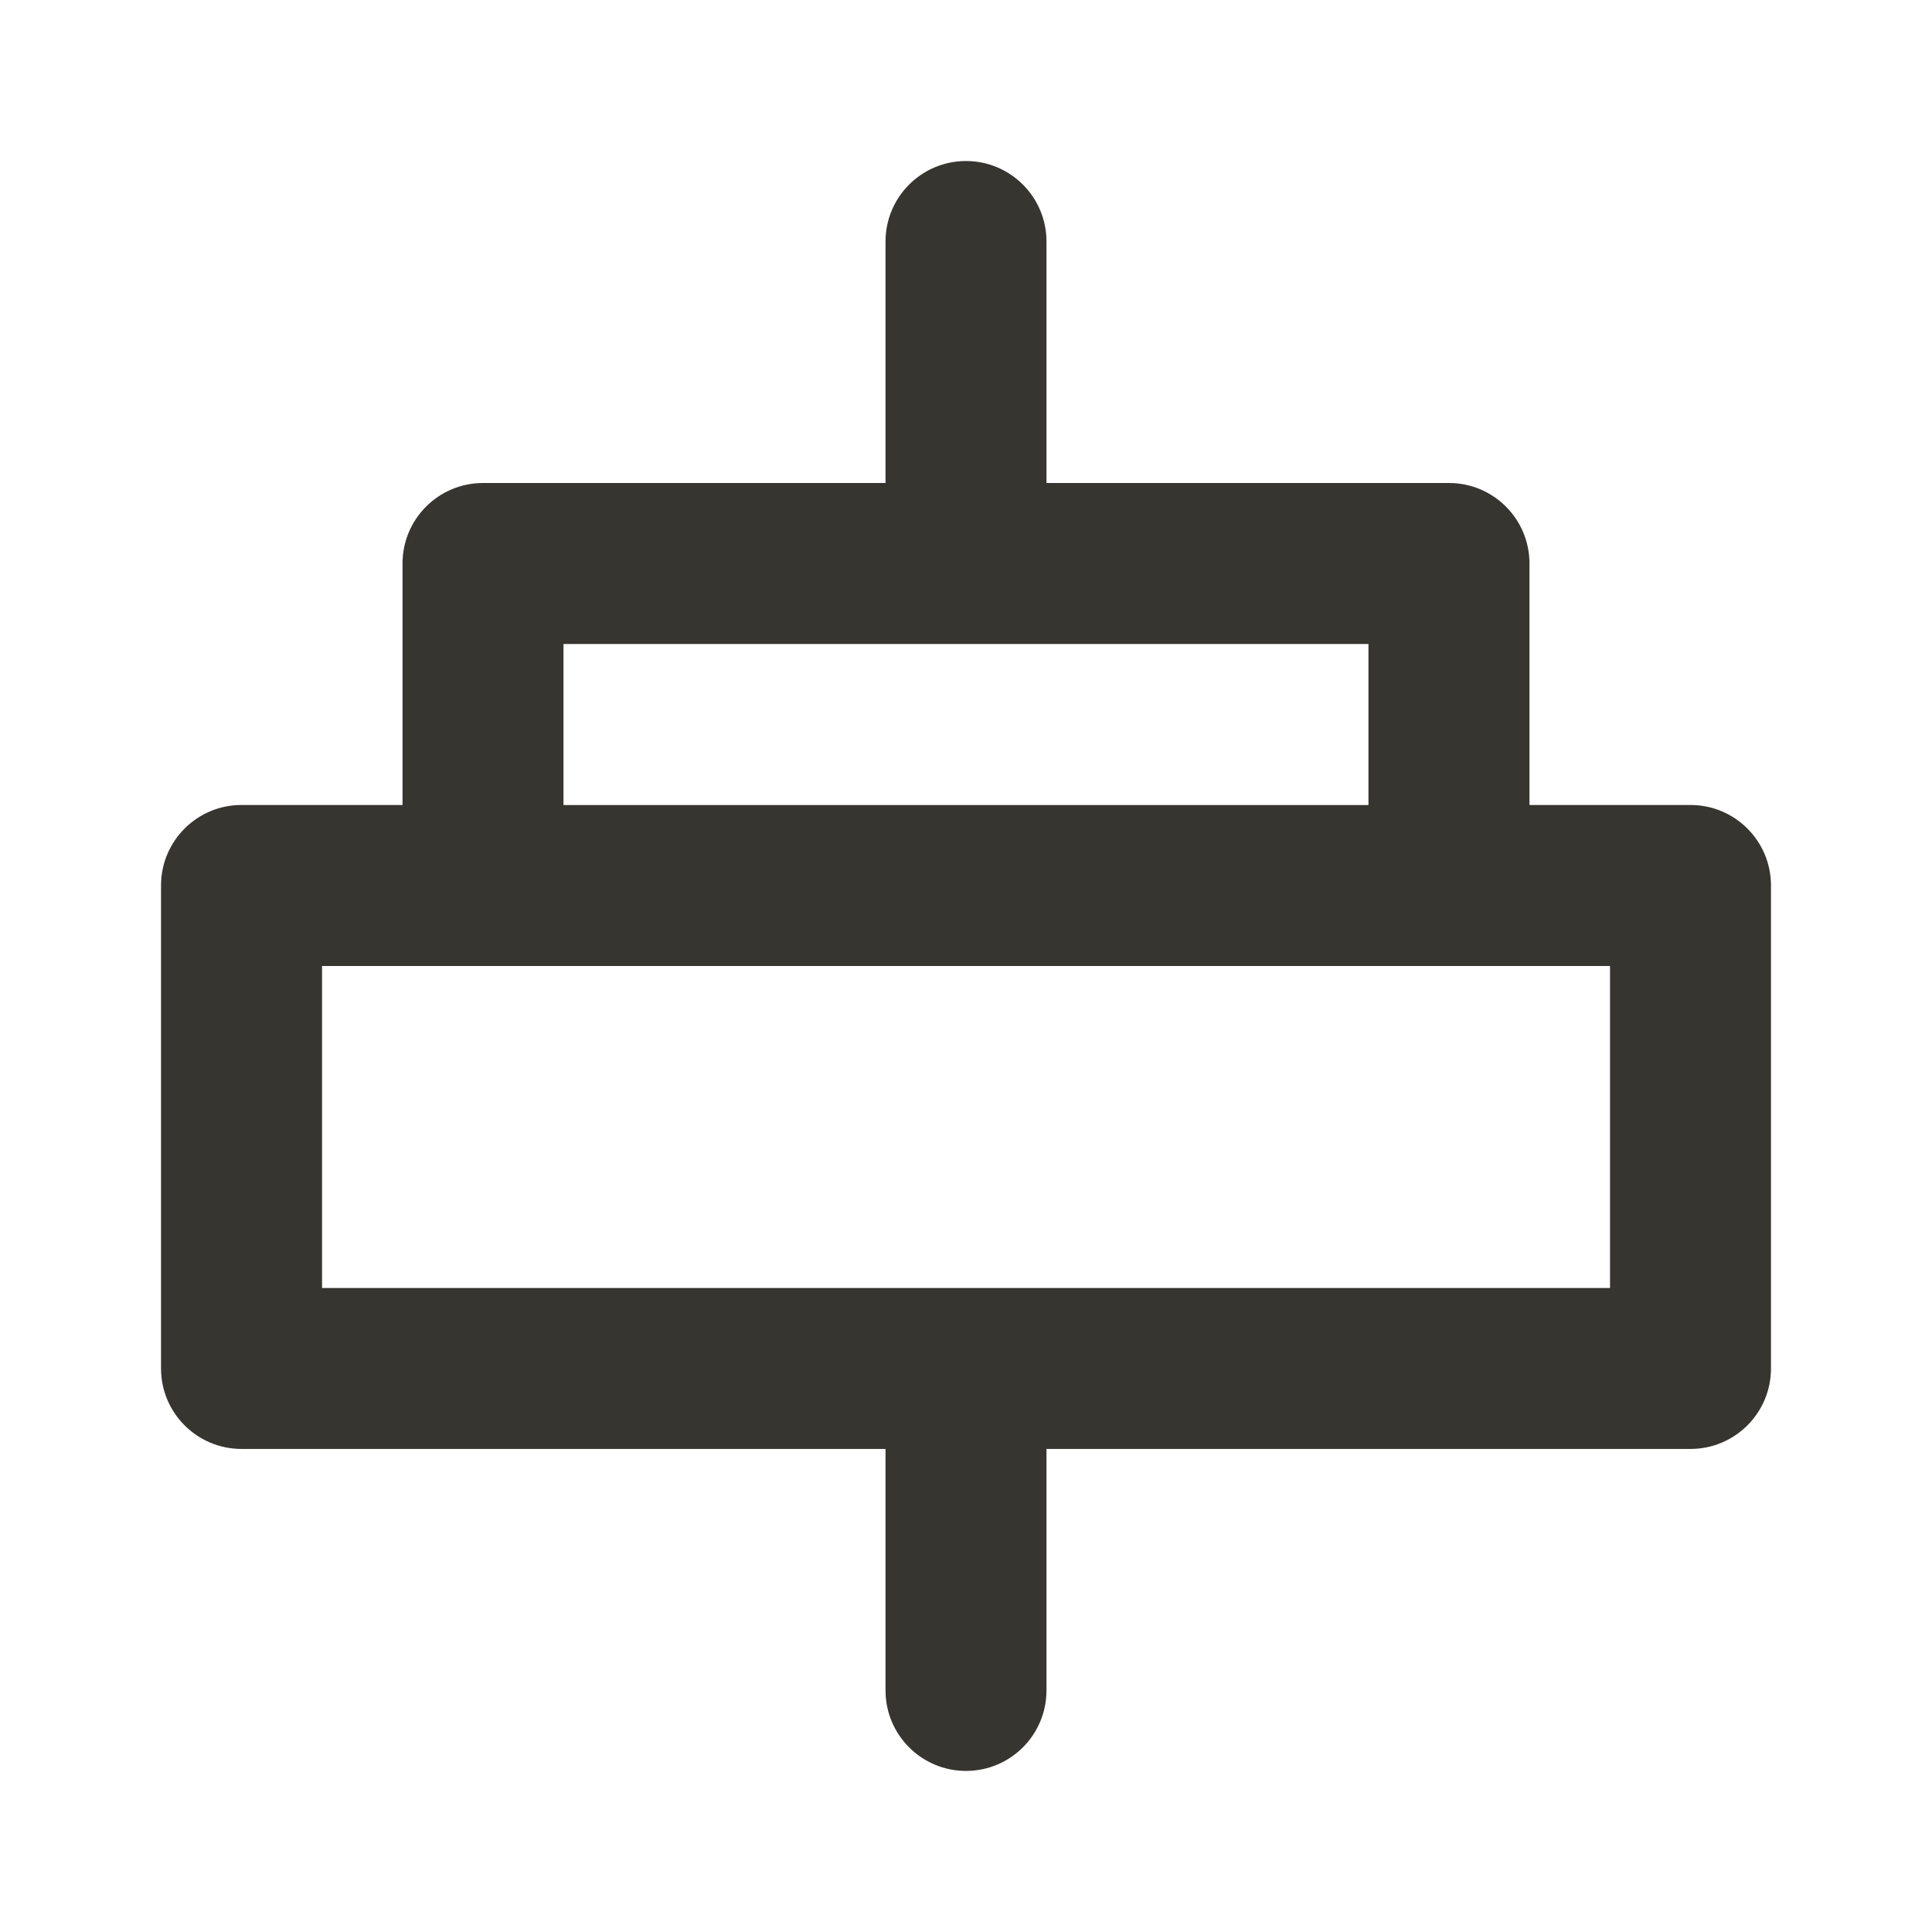 <!-- Generated by IcoMoon.io -->
<svg version="1.1" xmlns="http://www.w3.org/2000/svg" width="32" height="32" viewBox="0 0 32 32">
<title>ul-horizontal-align-center</title>
<path fill="#37352f" d="M28 13.333h-2.667v-4c0-0.736-0.597-1.333-1.333-1.333v0h-6.667v-4c0-0.736-0.597-1.333-1.333-1.333s-1.333 0.597-1.333 1.333v0 4h-6.667c-0.736 0-1.333 0.597-1.333 1.333v0 4h-2.667c-0.736 0-1.333 0.597-1.333 1.333v0 8c0 0.736 0.597 1.333 1.333 1.333v0h10.667v4c0 0.736 0.597 1.333 1.333 1.333s1.333-0.597 1.333-1.333v0-4h10.667c0.736 0 1.333-0.597 1.333-1.333v0-8c0-0.736-0.597-1.333-1.333-1.333v0zM9.333 10.667h13.333v2.667h-13.333zM26.667 21.333h-21.333v-5.333h21.333z"></path>
</svg>
